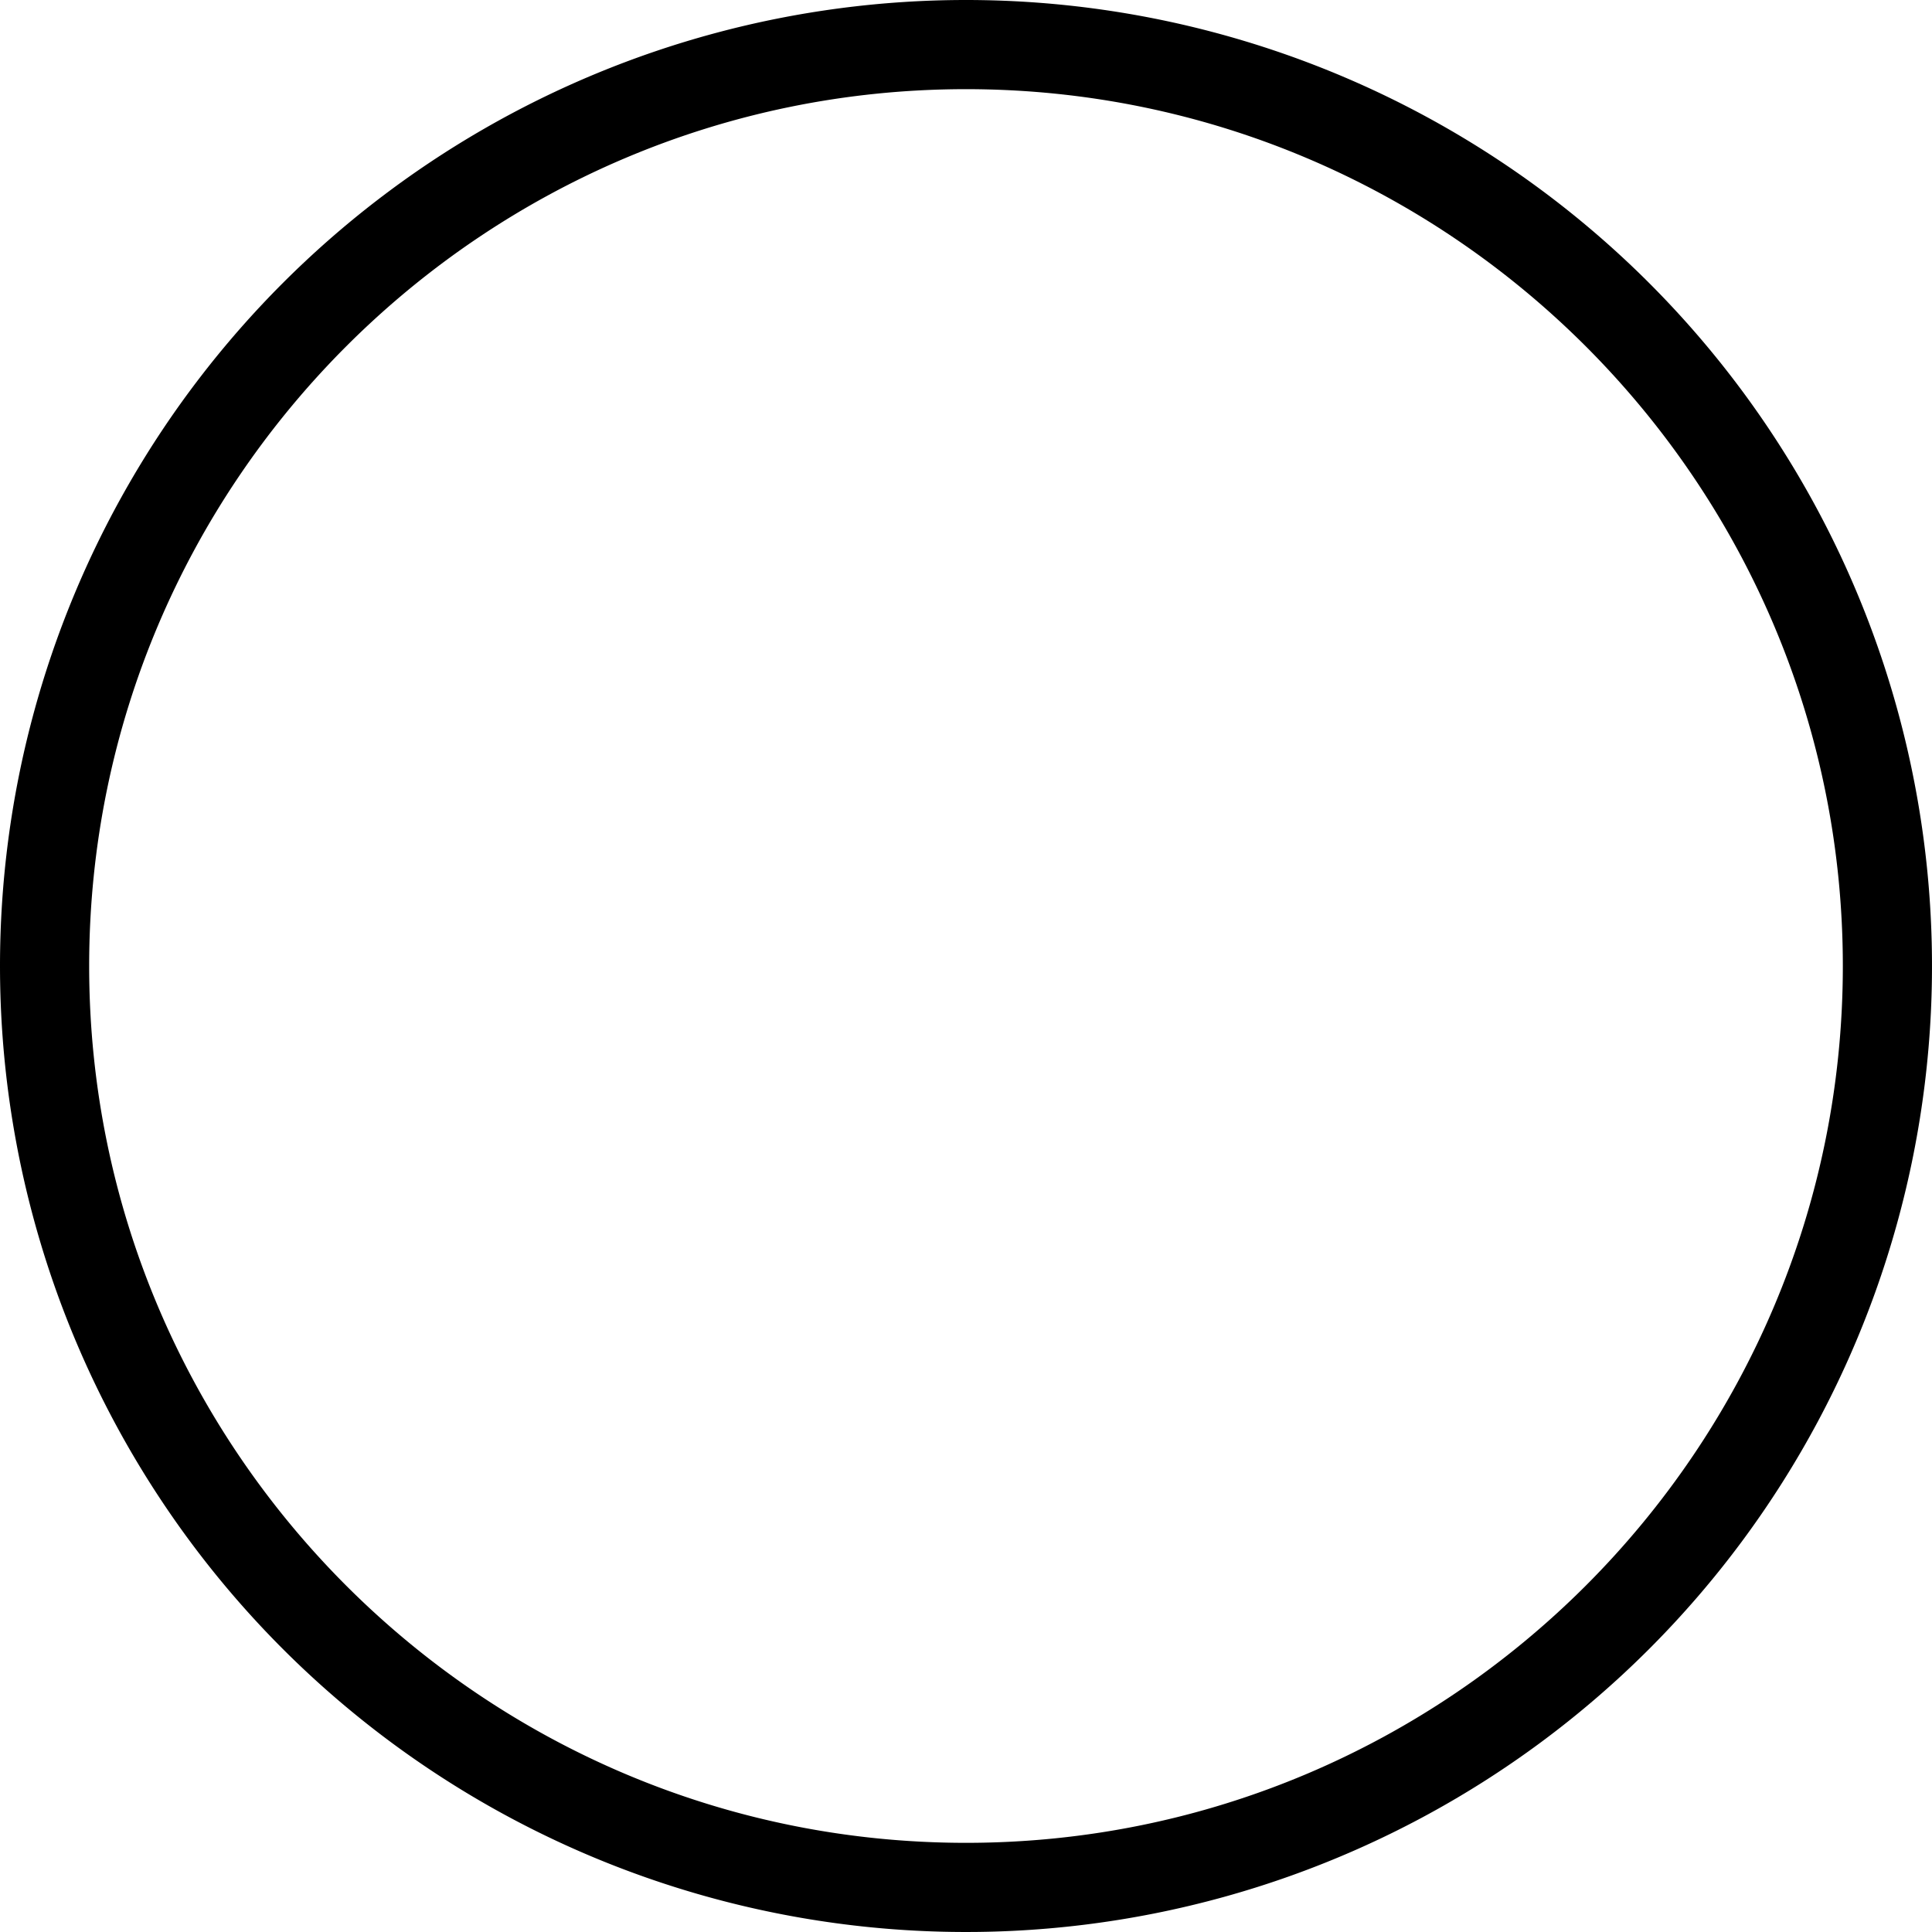 <svg xmlns="http://www.w3.org/2000/svg" width="325" height="325" viewBox="0 0 325 325">
  <path id="Ellipse_1" data-name="Ellipse 1" d="M162.5,15C81.168,15,15,81.168,15,162.5S81.168,310,162.5,310,310,243.832,310,162.5,243.832,15,162.5,15m0-15A162.5,162.5,0,1,1,0,162.5,162.5,162.5,0,0,1,162.5,0Z"/>
</svg>
